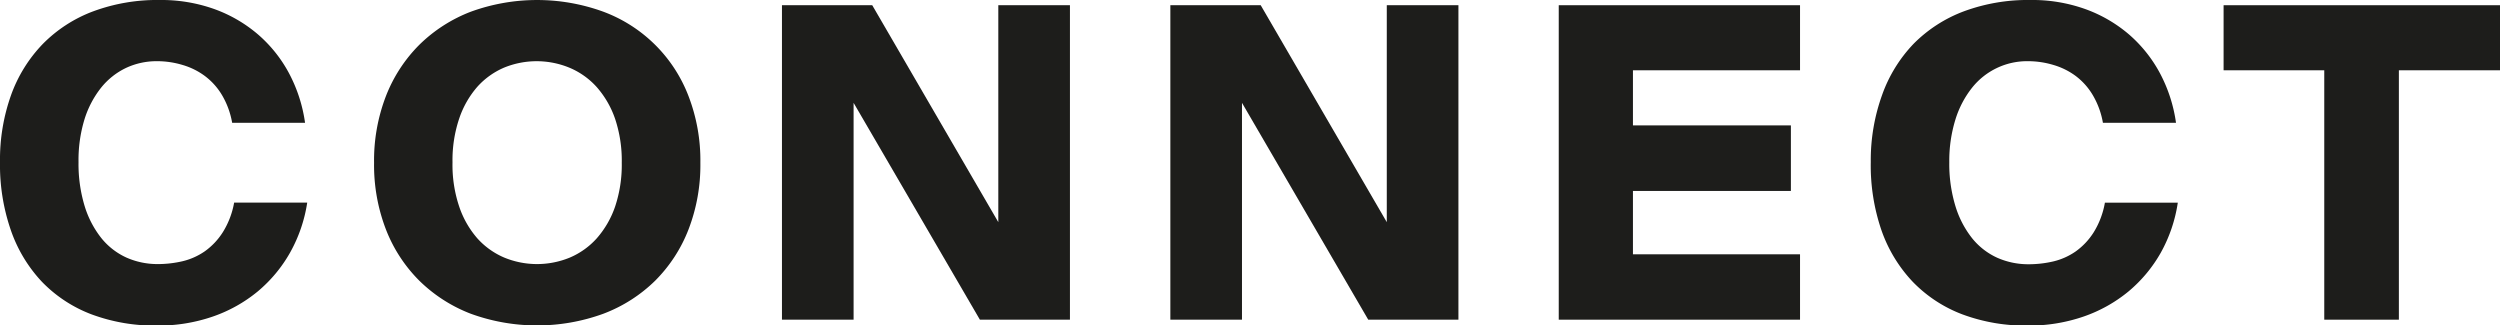 <svg xmlns="http://www.w3.org/2000/svg" viewBox="0 0 555.24 72.28"><defs><style>.cls-1{fill:#1d1d1b;}</style></defs><title>connect</title><g id="Layer_2" data-name="Layer 2"><g id="Layer_1-2" data-name="Layer 1"><path class="cls-1" d="M64.43,56.09a31.24,31.24,0,0,1-7.18,8.63,32.15,32.15,0,0,1-10,5.59,37.09,37.09,0,0,1-12.29,2,40.29,40.29,0,0,1-14.65-2.5,30.18,30.18,0,0,1-11-7.23A31.91,31.91,0,0,1,2.41,51.13,44.32,44.32,0,0,1,0,36,42.78,42.78,0,0,1,2.46,21.11,31.79,31.79,0,0,1,9.54,9.73,30.87,30.87,0,0,1,20.72,2.51,41,41,0,0,1,35.47,0,35,35,0,0,1,47.56,2a31.06,31.06,0,0,1,9.73,5.64,30.14,30.14,0,0,1,6.9,8.63,33.18,33.18,0,0,1,3.56,11H51.56a18.21,18.21,0,0,0-2.26-6.16,14.63,14.63,0,0,0-3.81-4.24,15.67,15.67,0,0,0-5-2.46,19.59,19.59,0,0,0-5.64-.82A16,16,0,0,0,28,15.08a15.84,15.84,0,0,0-5.54,4.39,21.6,21.6,0,0,0-3.71,7.08A30.94,30.94,0,0,0,17.44,36a32.11,32.11,0,0,0,1.35,9.74,21.57,21.57,0,0,0,3.71,7.13,15.27,15.27,0,0,0,5.59,4.34,17,17,0,0,0,7,1.44,24.25,24.25,0,0,0,5.4-.62,14.63,14.63,0,0,0,5-2.22,15.1,15.1,0,0,0,4-4.24A18.49,18.49,0,0,0,52,45H68.23A32.63,32.63,0,0,1,64.43,56.09Z"/><path class="cls-1" d="M152.9,51a32.83,32.83,0,0,1-7.42,11.37A33.15,33.15,0,0,1,134,69.68a43,43,0,0,1-29.44,0,33.31,33.31,0,0,1-11.42-7.33A32.83,32.83,0,0,1,85.73,51a39.69,39.69,0,0,1-2.65-14.84A39.69,39.69,0,0,1,85.73,21.3,33,33,0,0,1,93.15,9.93,33.31,33.31,0,0,1,104.57,2.6,43,43,0,0,1,134,2.6,32.31,32.31,0,0,1,152.9,21.3a39.69,39.69,0,0,1,2.65,14.84A39.69,39.69,0,0,1,152.9,51ZM102,45.92a20.81,20.81,0,0,0,4,7,16.92,16.92,0,0,0,6,4.29,19.1,19.1,0,0,0,14.55,0,16.92,16.92,0,0,0,6-4.29,21,21,0,0,0,4.05-7,29.23,29.23,0,0,0,1.49-9.78,29.23,29.23,0,0,0-1.49-9.78,21,21,0,0,0-4.05-7,16.92,16.92,0,0,0-6-4.29A19.1,19.1,0,0,0,112,15a16.92,16.92,0,0,0-6,4.29,20.81,20.81,0,0,0-4,7,29,29,0,0,0-1.5,9.78A29,29,0,0,0,102,45.92Z"/><path class="cls-1" d="M189.58,22.84V71H173.67V1.16h20.05l28,48.18V1.16h15.91V71h-20Z"/><path class="cls-1" d="M275.84,22.84V71H259.93V1.16H280l28,48.18V1.16h15.91V71H303.88Z"/><path class="cls-1" d="M399.78,1.16V15.61H362.67V27.85h35.08V42.41H362.67V56.48h37.11V71H346.19V1.16Z"/><path class="cls-1" d="M479.92,56.09a31.24,31.24,0,0,1-7.18,8.63,32.15,32.15,0,0,1-10,5.59,37.09,37.09,0,0,1-12.29,2,40.2,40.2,0,0,1-14.64-2.5,30.14,30.14,0,0,1-11-7.23,31.91,31.91,0,0,1-6.94-11.42A44.32,44.32,0,0,1,415.49,36,42.78,42.78,0,0,1,418,21.11,31.79,31.79,0,0,1,425,9.73a31,31,0,0,1,11.18-7.22A41.07,41.07,0,0,1,451,0a34.94,34.94,0,0,1,12.09,2,31.11,31.11,0,0,1,9.74,5.64,30.28,30.28,0,0,1,6.89,8.63,33.18,33.18,0,0,1,3.56,11H467.05a18.21,18.21,0,0,0-2.26-6.16A14.63,14.63,0,0,0,461,16.87a15.67,15.67,0,0,0-5-2.46,19.59,19.59,0,0,0-5.64-.82A15.61,15.61,0,0,0,438,19.47a21.6,21.6,0,0,0-3.71,7.08A30.94,30.94,0,0,0,432.93,36a32.11,32.11,0,0,0,1.35,9.74A21.57,21.57,0,0,0,438,52.91a15.27,15.27,0,0,0,5.59,4.34,17,17,0,0,0,7,1.44,24.25,24.25,0,0,0,5.4-.62,14.63,14.63,0,0,0,5-2.22,15.1,15.1,0,0,0,4-4.24,18.49,18.49,0,0,0,2.5-6.6h16.19A32.63,32.63,0,0,1,479.92,56.09Z"/><path class="cls-1" d="M493.85,15.61V1.16h61.39V15.61H532.78V71H516.21V15.61Z"/></g></g></svg>